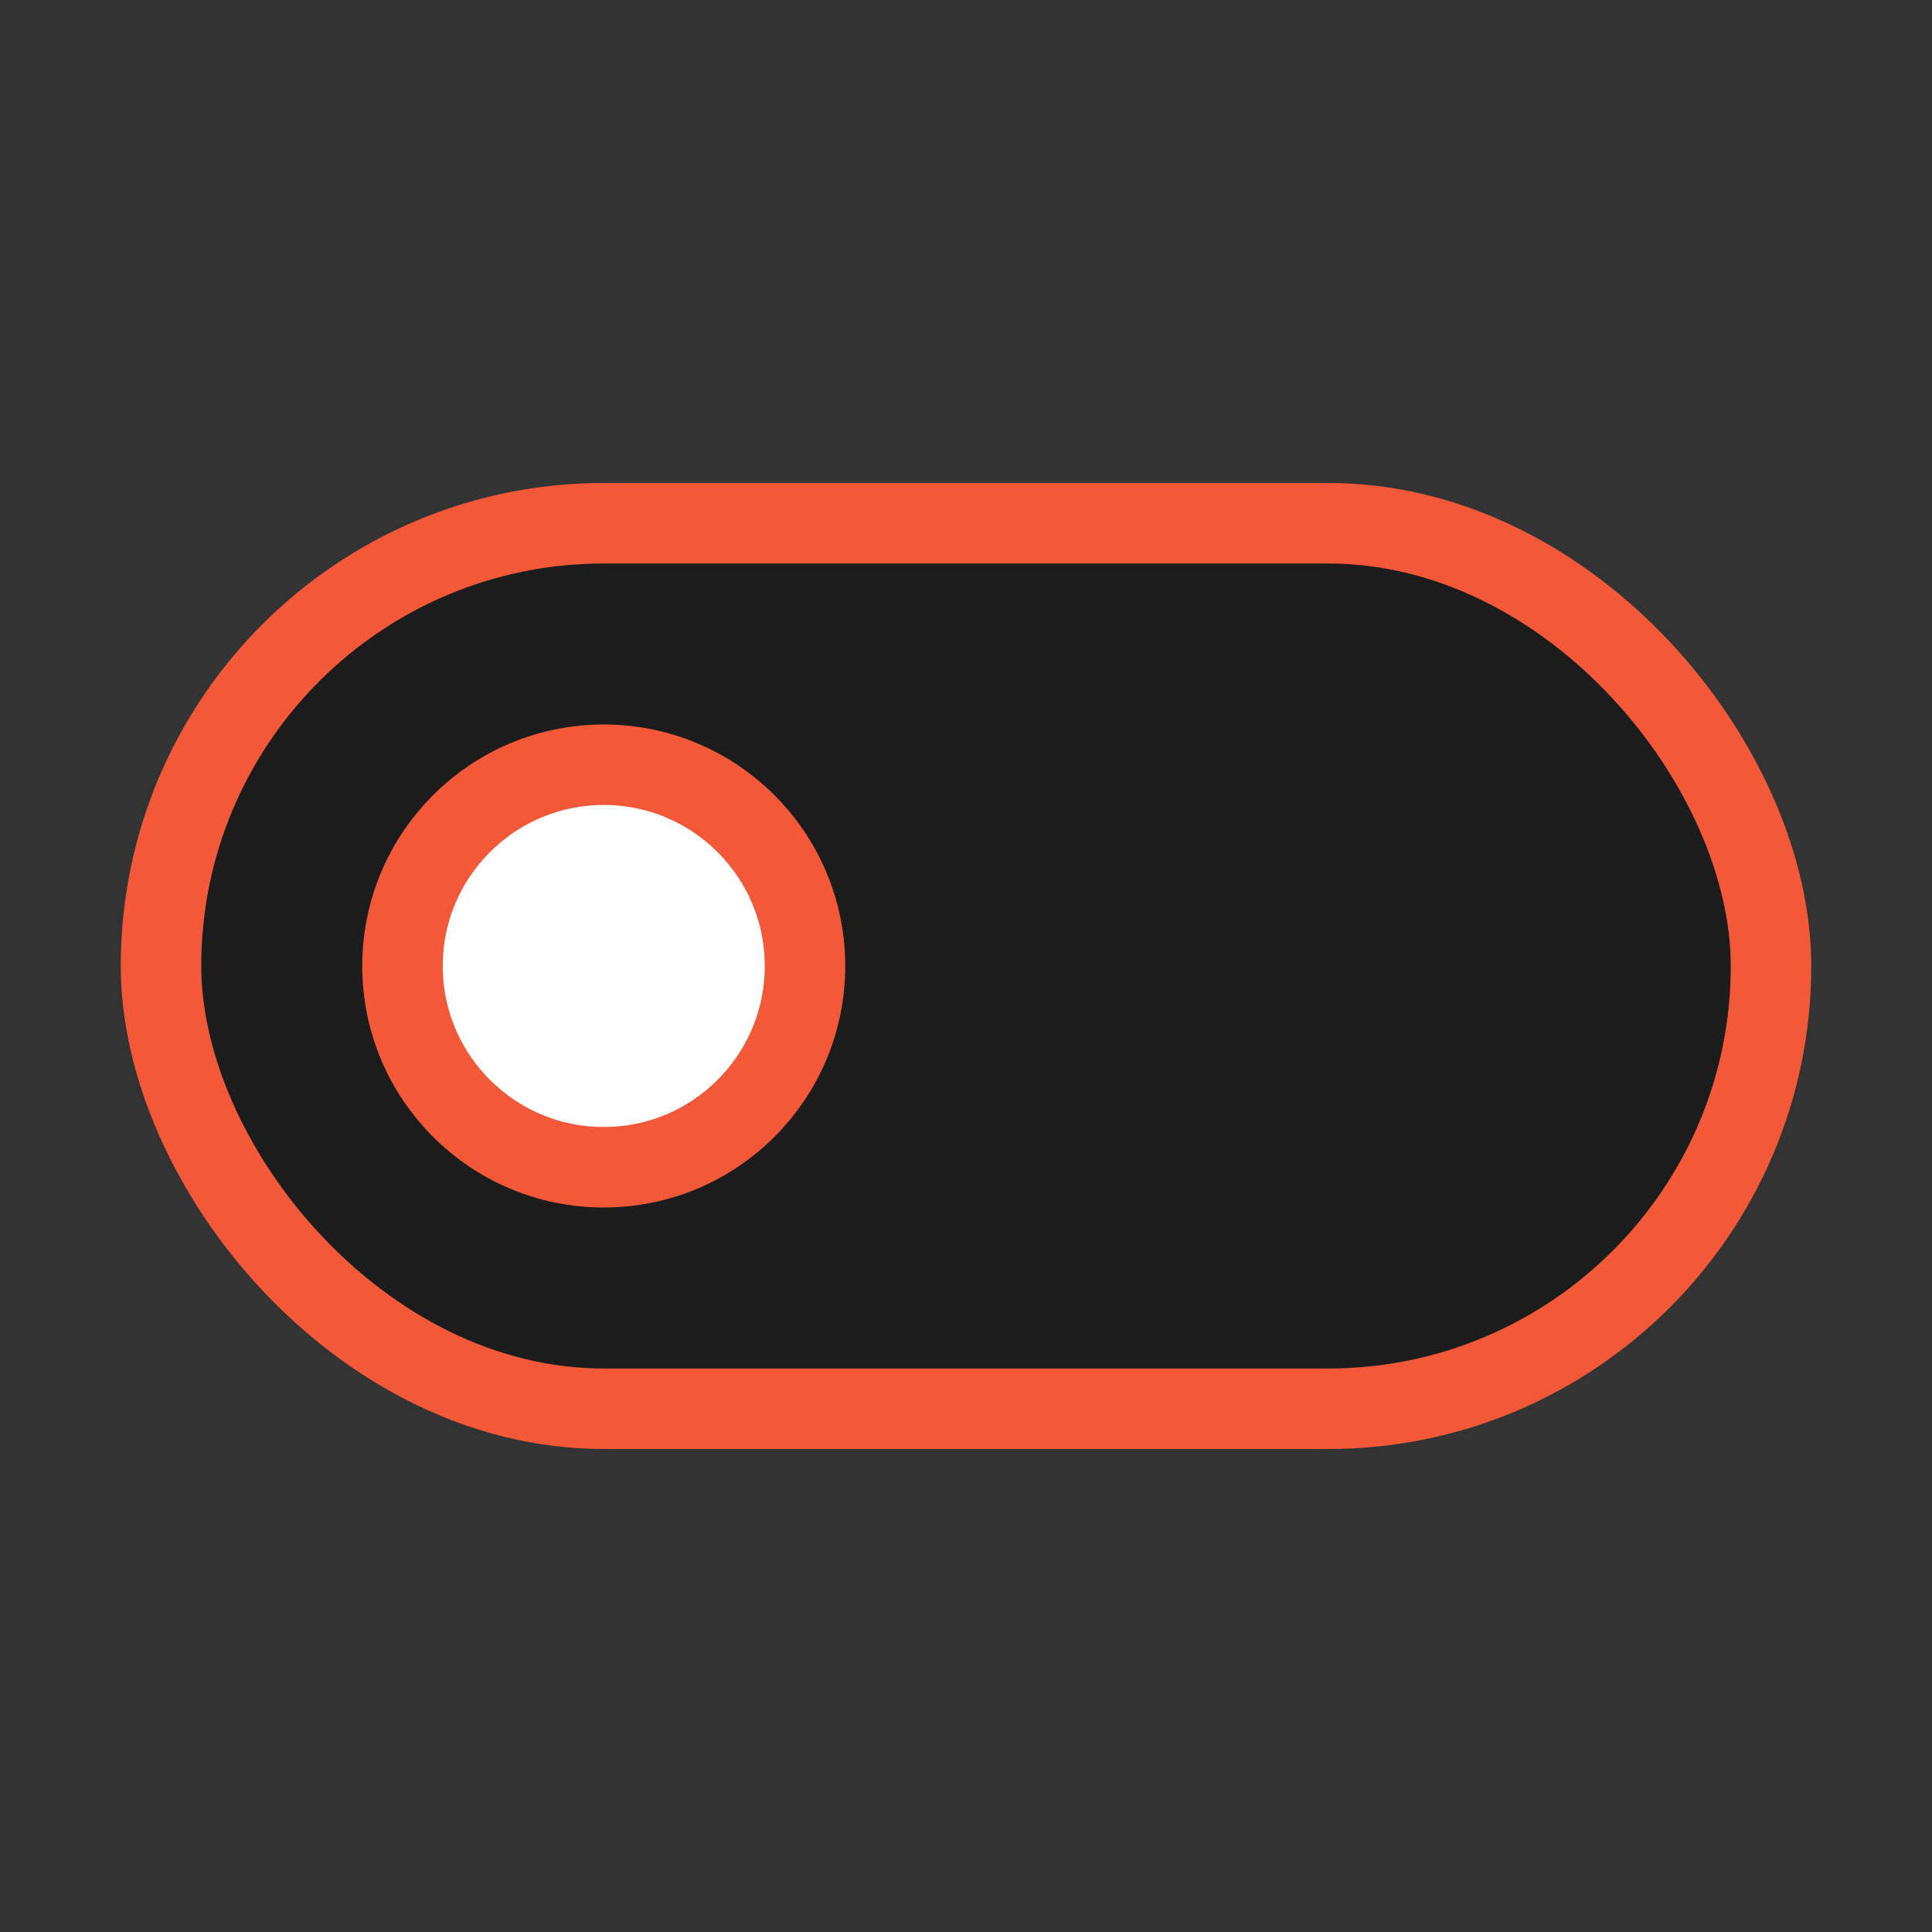 <svg width="24" height="24" viewBox="0 0 24 24" fill="none" xmlns="http://www.w3.org/2000/svg">
<rect x="0" y="0" width="24" height="24" fill="#333333" stroke="none"/>
<rect x="2" y="6.5" width="20" height="11" rx="5.5" fill="#1C1C1C" stroke="#F35838"/>
<circle cx="7.5" cy="12" r="2.5" fill="white" stroke="#F35838"/>
</svg>
